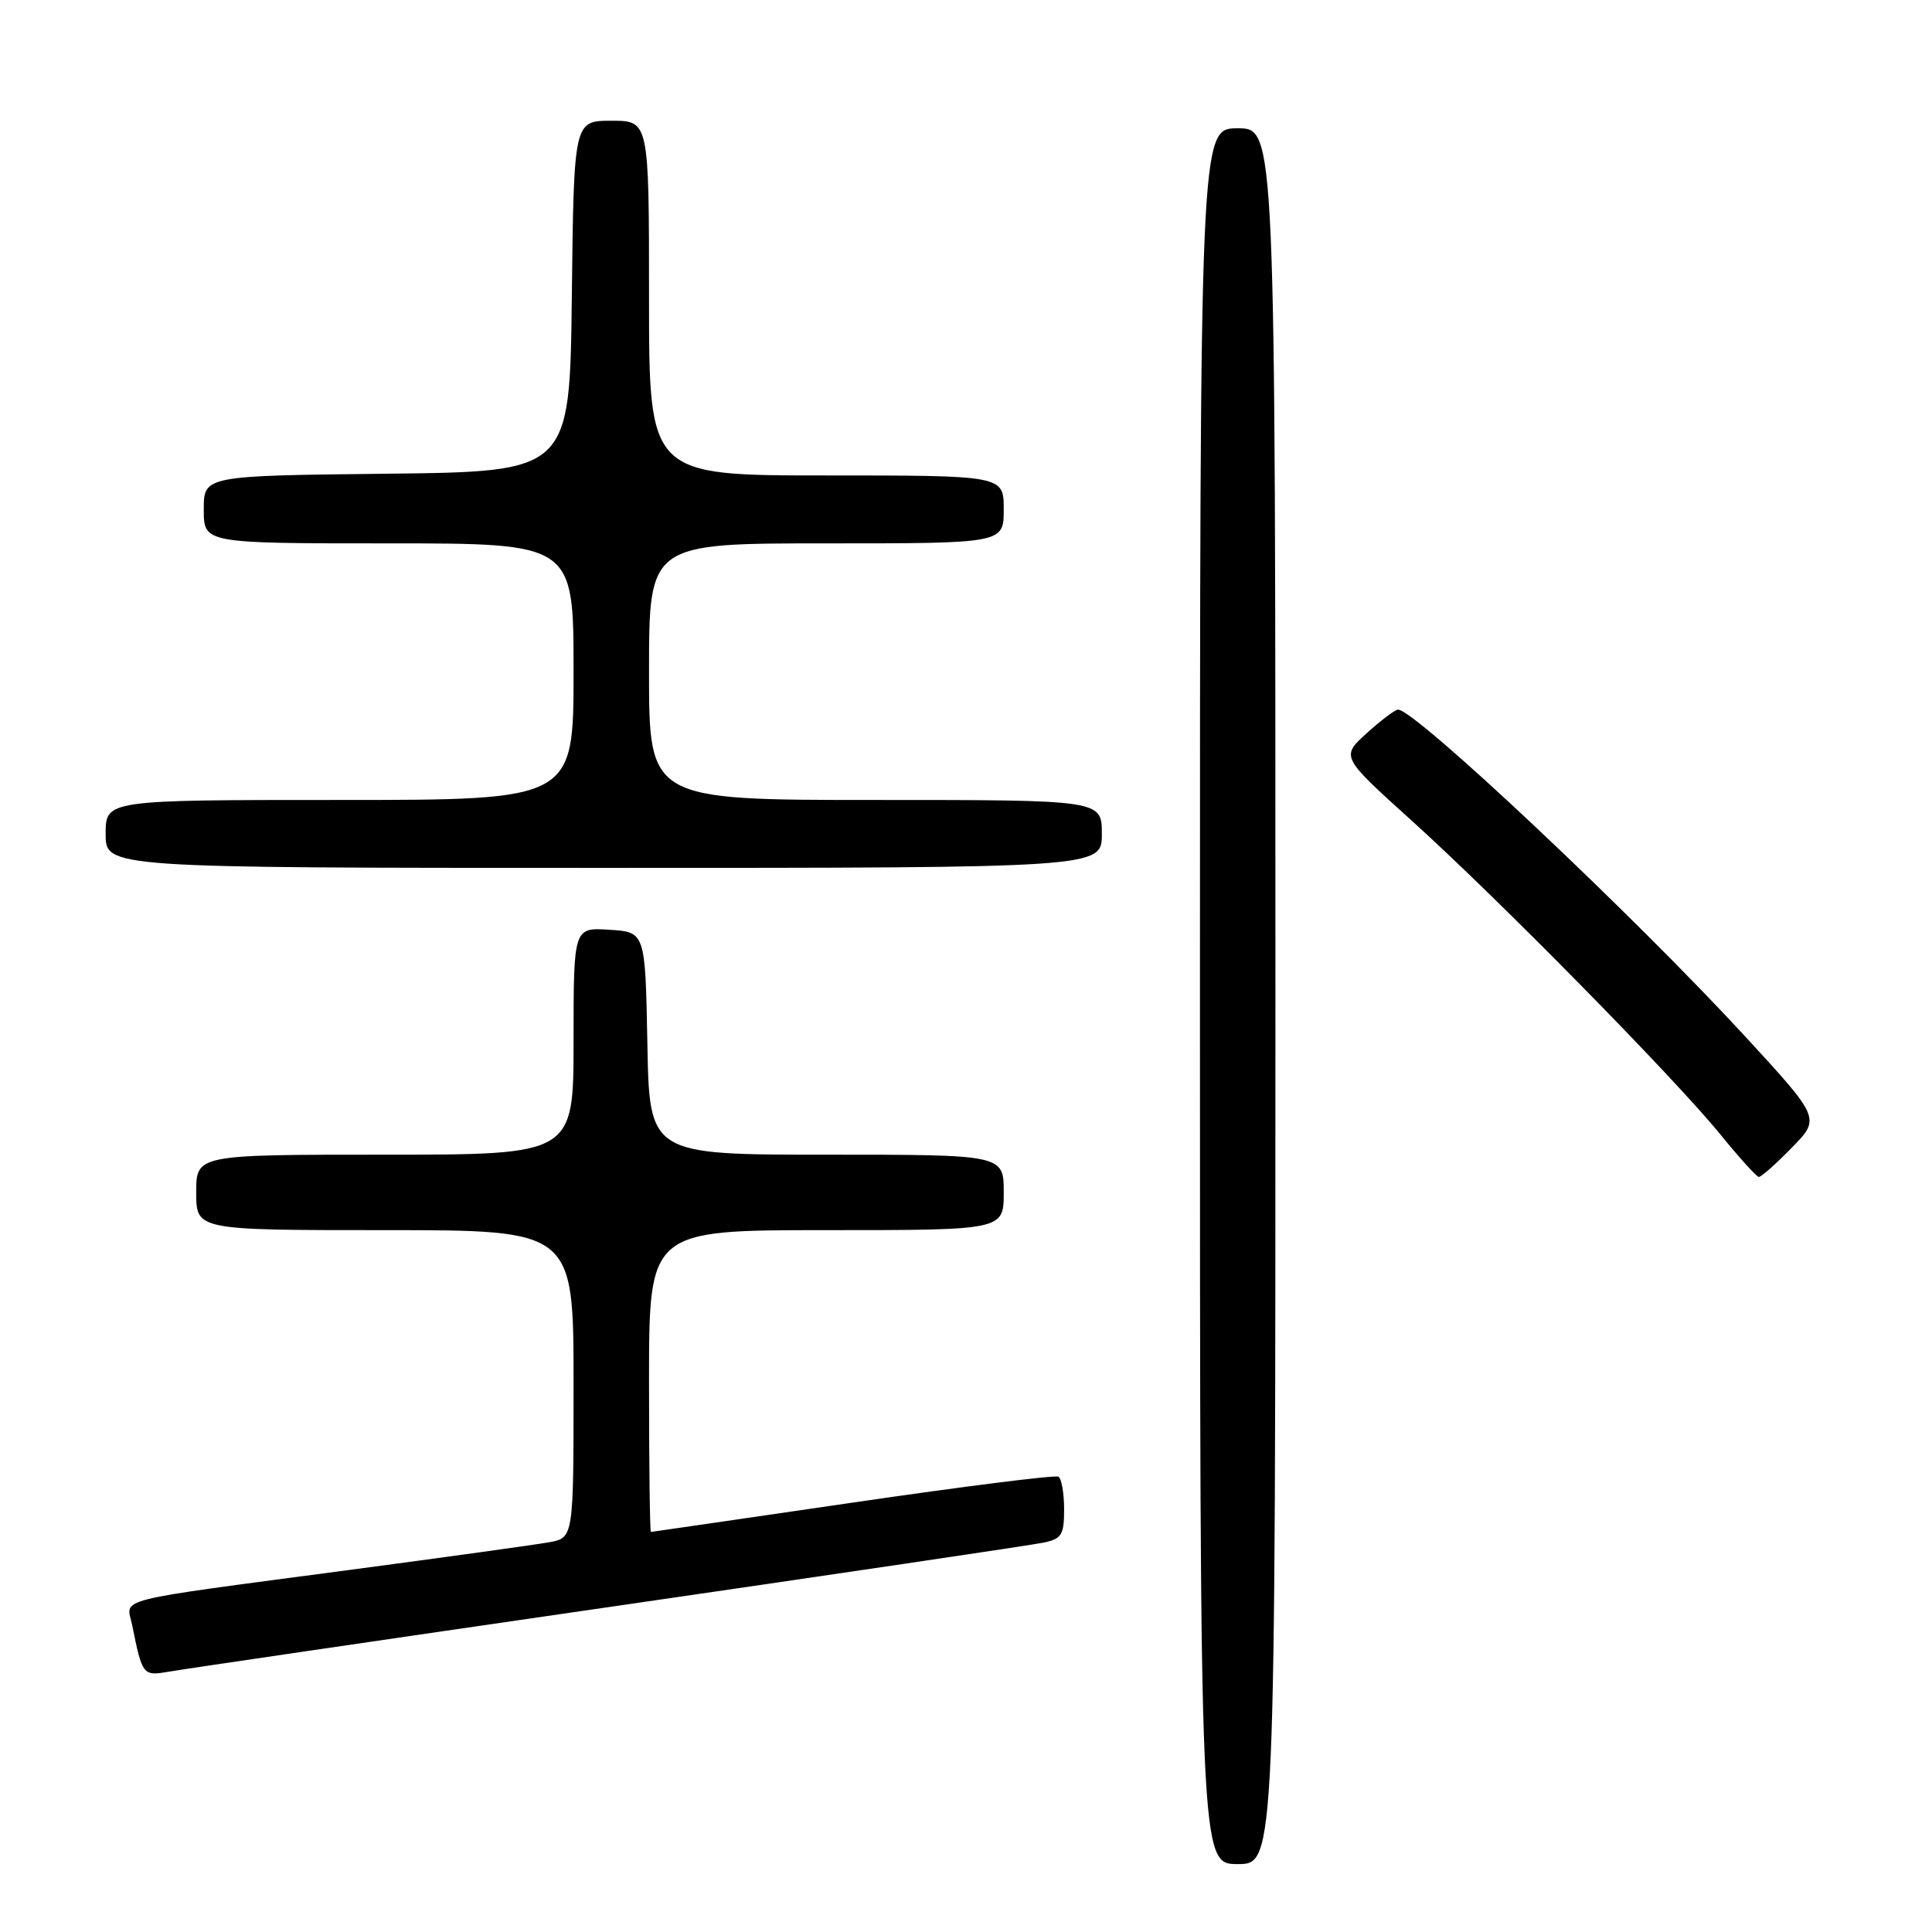 <?xml version="1.0" encoding="UTF-8" standalone="no"?>
<!DOCTYPE svg PUBLIC "-//W3C//DTD SVG 1.1//EN" "http://www.w3.org/Graphics/SVG/1.1/DTD/svg11.dtd" >
<svg xmlns="http://www.w3.org/2000/svg" xmlns:xlink="http://www.w3.org/1999/xlink" version="1.1" viewBox="0 0 256 256">
 <g >
 <path fill="currentColor"
d=" M 169.00 132.00 C 169.00 17.00 169.00 17.00 164.00 17.00 C 159.00 17.00 159.00 17.00 159.00 132.00 C 159.00 247.00 159.00 247.00 164.00 247.00 C 169.00 247.00 169.00 247.00 169.00 132.00 Z  M 80.50 212.97 C 110.75 208.58 136.74 204.73 138.25 204.41 C 140.68 203.91 141.00 203.39 141.00 199.98 C 141.00 197.86 140.66 195.92 140.25 195.67 C 139.84 195.42 127.58 196.97 113.00 199.10 C 98.42 201.23 86.39 202.98 86.25 202.99 C 86.11 202.99 86.00 194.00 86.00 183.00 C 86.00 163.00 86.00 163.00 109.50 163.00 C 133.00 163.00 133.00 163.00 133.00 158.00 C 133.00 153.00 133.00 153.00 109.53 153.00 C 86.05 153.00 86.05 153.00 85.78 138.25 C 85.50 123.50 85.50 123.50 80.75 123.20 C 76.00 122.89 76.00 122.89 76.00 137.95 C 76.00 153.00 76.00 153.00 51.00 153.00 C 26.00 153.00 26.00 153.00 26.00 158.00 C 26.00 163.00 26.00 163.00 51.00 163.00 C 76.00 163.00 76.00 163.00 76.00 183.39 C 76.00 203.78 76.00 203.78 72.75 204.36 C 70.96 204.68 59.15 206.32 46.50 208.00 C 14.15 212.30 16.77 211.64 17.52 215.37 C 18.85 221.98 18.94 222.10 22.33 221.51 C 24.07 221.20 50.25 217.36 80.50 212.97 Z  M 237.41 152.09 C 241.23 148.19 241.23 148.19 231.25 137.34 C 216.47 121.29 187.43 93.94 185.24 94.03 C 184.83 94.05 182.96 95.46 181.09 97.16 C 177.67 100.27 177.67 100.27 187.09 108.77 C 198.54 119.11 221.84 142.80 228.00 150.37 C 230.47 153.41 232.75 155.92 233.05 155.95 C 233.35 155.98 235.31 154.24 237.41 152.09 Z  M 146.00 110.50 C 146.00 106.00 146.00 106.00 116.00 106.00 C 86.00 106.00 86.00 106.00 86.00 89.00 C 86.00 72.00 86.00 72.00 109.50 72.00 C 133.00 72.00 133.00 72.00 133.00 67.50 C 133.00 63.00 133.00 63.00 109.50 63.00 C 86.00 63.00 86.00 63.00 86.00 39.50 C 86.00 16.00 86.00 16.00 81.02 16.00 C 76.04 16.00 76.04 16.00 75.77 39.25 C 75.50 62.50 75.50 62.50 51.25 62.77 C 27.00 63.04 27.00 63.04 27.00 67.52 C 27.00 72.00 27.00 72.00 51.50 72.00 C 76.00 72.00 76.00 72.00 76.00 89.00 C 76.00 106.00 76.00 106.00 45.00 106.00 C 14.00 106.00 14.00 106.00 14.00 110.50 C 14.00 115.00 14.00 115.00 80.00 115.00 C 146.00 115.00 146.00 115.00 146.00 110.50 Z "/>
</g>
</svg>